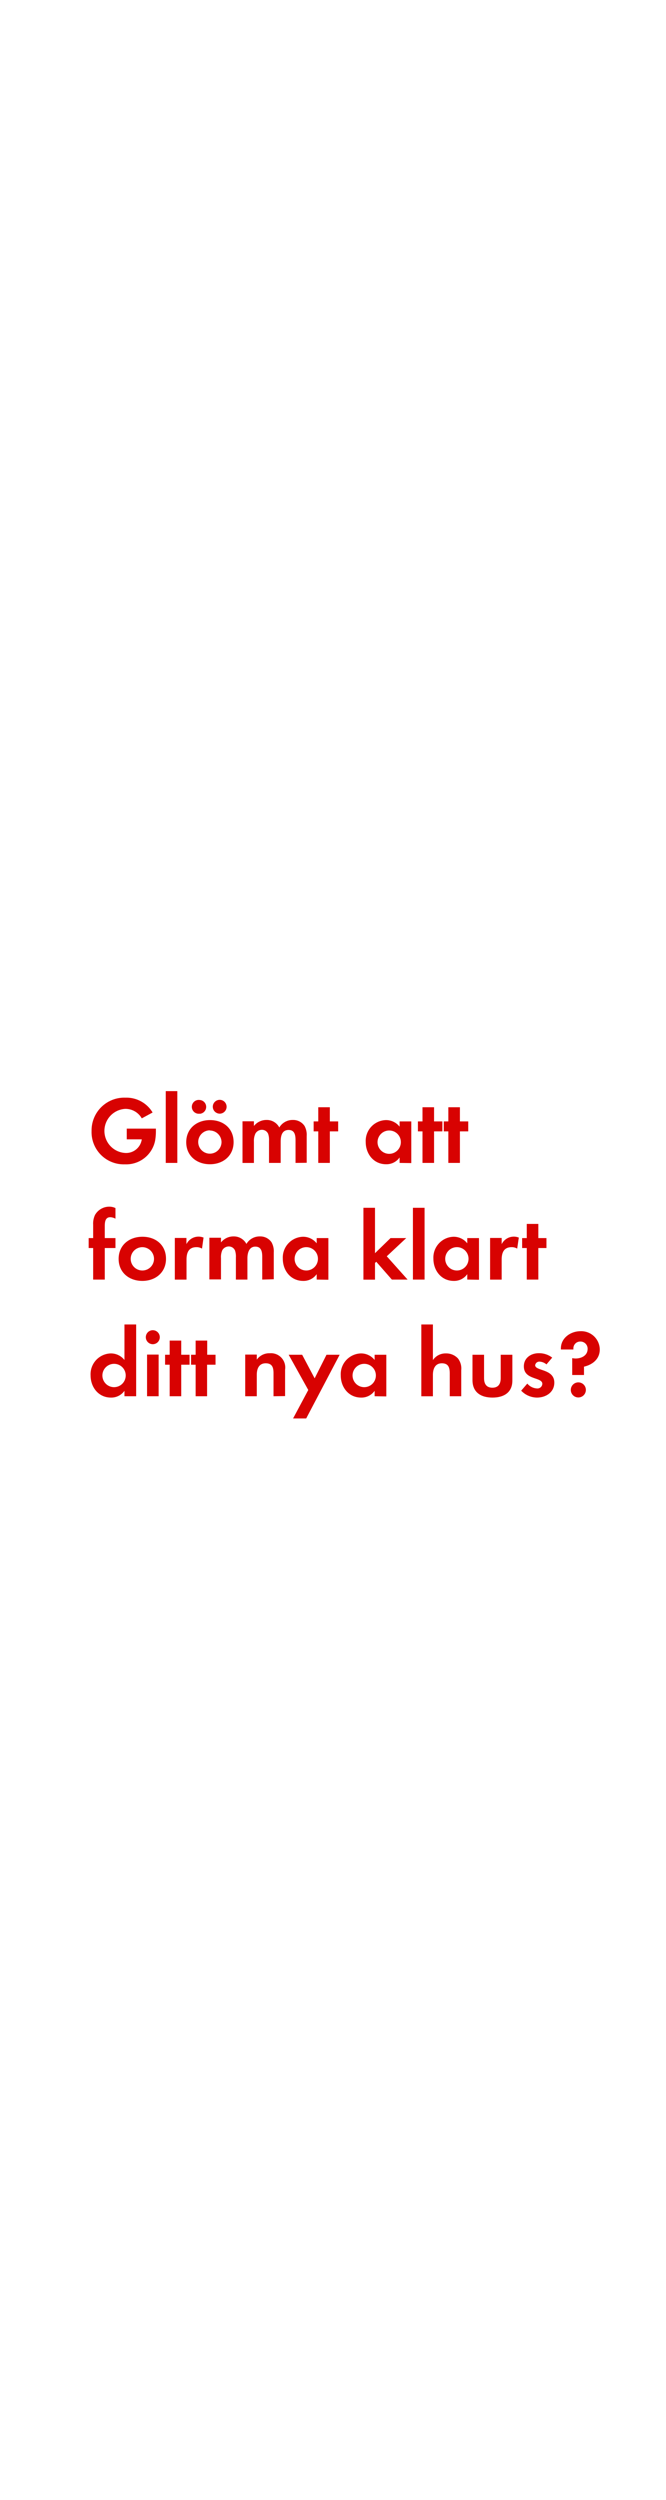 <svg id="Layer_1" data-name="Layer 1" xmlns="http://www.w3.org/2000/svg" viewBox="0 0 160 600"><defs><style>.cls-1{fill:#d80201;}</style></defs><title>text</title><path class="cls-1" d="M37.26,273.78A7.08,7.08,0,0,1,30,279.44a7.73,7.73,0,0,1-8-8,7.86,7.86,0,0,1,8.14-8A7.32,7.32,0,0,1,36.66,267l-2.6,1.41a4.49,4.49,0,0,0-4-2.28,5.3,5.3,0,0,0,0,10.58,3.79,3.79,0,0,0,4-3.27H30.45v-2.57h7v.37A13.2,13.2,0,0,1,37.26,273.78Z"/><path class="cls-1" d="M39.82,279.1V261.87H42.6V279.1Z"/><path class="cls-1" d="M50.44,279.42c-3.17,0-5.7-2-5.7-5.29s2.53-5.31,5.72-5.31,5.66,2,5.66,5.29S53.59,279.42,50.44,279.42ZM48,267.28A1.66,1.66,0,1,1,48,264a1.66,1.66,0,0,1,0,3.31Zm2.39,4a2.8,2.8,0,1,0,2.83,2.81A2.83,2.83,0,0,0,50.42,271.32Zm2.39-4a1.68,1.68,0,0,1-1.66-1.66,1.66,1.66,0,1,1,1.66,1.66Z"/><path class="cls-1" d="M71,279.1v-5.45c0-1.18-.19-2.46-1.66-2.46-1.63,0-1.91,1.49-1.91,2.8v5.11H64.63v-5.29a4.59,4.59,0,0,0-.2-1.66,1.62,1.62,0,0,0-1.5-1,1.81,1.81,0,0,0-1.56.89A4.13,4.13,0,0,0,61,274v5.11H58.26v-10H61v1.13a3.82,3.82,0,0,1,3-1.45,3.37,3.37,0,0,1,3.1,1.81,3.7,3.7,0,0,1,3.27-1.81,3.28,3.28,0,0,1,2.78,1.42,4.41,4.41,0,0,1,.53,2.42v6.44Z"/><path class="cls-1" d="M79.24,271.53v7.57H76.46v-7.57H75.35v-2.39h1.11v-3.4h2.78v3.4h2v2.39Z"/><path class="cls-1" d="M96,279.1v-1.31a3.85,3.85,0,0,1-3.24,1.63c-3,0-4.9-2.48-4.9-5.34a5,5,0,0,1,4.83-5.26A4.15,4.15,0,0,1,96,270.4v-1.26h2.81v10Zm-2.48-7.78a2.8,2.8,0,1,0,2.78,2.79A2.78,2.78,0,0,0,93.52,271.32Z"/><path class="cls-1" d="M104.28,271.53v7.57H101.5v-7.57h-1.1v-2.39h1.1v-3.4h2.78v3.4h2v2.39Z"/><path class="cls-1" d="M110.49,271.53v7.57h-2.78v-7.57h-1.1v-2.39h1.1v-3.4h2.78v3.4h2v2.39Z"/><path class="cls-1" d="M25.17,299.53v7.57H22.38v-7.57H21.3v-2.39h1.08v-3.2a4.87,4.87,0,0,1,.44-2.34,3.94,3.94,0,0,1,3.45-2,3.3,3.3,0,0,1,1.47.34v2.55a2.82,2.82,0,0,0-1.26-.36c-1.25,0-1.31,1.28-1.31,2.23v2.78h2.57v2.39Z"/><path class="cls-1" d="M34.2,307.42c-3.17,0-5.7-2-5.7-5.29s2.53-5.31,5.73-5.31,5.65,2,5.65,5.29S37.35,307.42,34.2,307.42Zm0-8.1A2.8,2.8,0,1,0,37,302.13,2.82,2.82,0,0,0,34.18,299.32Z"/><path class="cls-1" d="M48.53,299.67a2.48,2.48,0,0,0-1.33-.35c-1.89,0-2.39,1.34-2.39,3v4.79H42v-10h2.79v1.49a3.24,3.24,0,0,1,4.11-1.58Z"/><path class="cls-1" d="M63,307.1v-5.45c0-1.18-.18-2.46-1.66-2.46s-1.9,1.49-1.9,2.8v5.11H56.67v-5.29a4.59,4.59,0,0,0-.2-1.66,1.61,1.61,0,0,0-1.5-1,1.81,1.81,0,0,0-1.56.89,4.12,4.12,0,0,0-.32,1.91v5.11H50.3v-10h2.79v1.13a3.79,3.79,0,0,1,3-1.45,3.4,3.4,0,0,1,3.11,1.81,3.68,3.68,0,0,1,3.26-1.81,3.26,3.26,0,0,1,2.78,1.42,4.41,4.41,0,0,1,.53,2.42v6.44Z"/><path class="cls-1" d="M76.08,307.1v-1.31a3.83,3.83,0,0,1-3.24,1.63c-3,0-4.9-2.48-4.9-5.34a5,5,0,0,1,4.83-5.26,4.15,4.15,0,0,1,3.31,1.58v-1.26h2.81v10Zm-2.48-7.78a2.8,2.8,0,1,0,2.78,2.79A2.78,2.78,0,0,0,73.6,299.32Z"/><path class="cls-1" d="M94.14,307.1l-3.75-4.28-.3.3v4H87.31V289.87h2.78v10.9l3.73-3.63h3.77l-4.67,4.37,5,5.59Z"/><path class="cls-1" d="M99.2,307.1V289.87H102V307.1Z"/><path class="cls-1" d="M112.26,307.1v-1.31a3.85,3.85,0,0,1-3.24,1.63c-3,0-4.9-2.48-4.9-5.34a5,5,0,0,1,4.83-5.26,4.15,4.15,0,0,1,3.31,1.58v-1.26h2.81v10Zm-2.48-7.78a2.8,2.8,0,1,0,2.78,2.79A2.78,2.78,0,0,0,109.78,299.32Z"/><path class="cls-1" d="M124.25,299.67a2.51,2.51,0,0,0-1.34-.35c-1.88,0-2.39,1.34-2.39,3v4.79h-2.78v-10h2.78v1.49a3.26,3.26,0,0,1,4.12-1.58Z"/><path class="cls-1" d="M129.33,299.53v7.57h-2.78v-7.57h-1.11v-2.39h1.11v-3.4h2.78v3.4h1.95v2.39Z"/><path class="cls-1" d="M29.9,335.1v-1.31a3.85,3.85,0,0,1-3.24,1.63c-3,0-4.9-2.48-4.9-5.34a5,5,0,0,1,4.83-5.26,4.15,4.15,0,0,1,3.31,1.58v-8.53h2.81V335.1Zm-2.48-7.78a2.8,2.8,0,1,0,2.78,2.79A2.78,2.78,0,0,0,27.42,327.32Z"/><path class="cls-1" d="M36.73,322.61a1.68,1.68,0,1,1,1.66-1.68A1.68,1.68,0,0,1,36.73,322.61Zm-1.4,12.49v-10h2.78v10Z"/><path class="cls-1" d="M43.54,327.53v7.57H40.76v-7.57h-1.1v-2.39h1.1v-3.4h2.78v3.4h2v2.39Z"/><path class="cls-1" d="M49.75,327.53v7.57H47v-7.57h-1.1v-2.39H47v-3.4h2.78v3.4h2v2.39Z"/><path class="cls-1" d="M65.71,335.1v-5.52c0-1.36-.3-2.39-1.88-2.39s-2.14,1.26-2.14,2.76v5.15H58.91v-10h2.78v1.22a3.67,3.67,0,0,1,3.13-1.54,3.43,3.43,0,0,1,3.67,3.95v6.33Z"/><path class="cls-1" d="M73.56,340.43H70.41l3.65-6.83-4.71-8.46h3.24l3,5.66,2.85-5.66H81.6Z"/><path class="cls-1" d="M90,335.1v-1.31a3.85,3.85,0,0,1-3.24,1.63c-3,0-4.9-2.48-4.9-5.34a5,5,0,0,1,4.83-5.26A4.15,4.15,0,0,1,90,326.4v-1.26h2.81v10Zm-2.48-7.78a2.8,2.8,0,1,0,2.78,2.79A2.78,2.78,0,0,0,87.54,327.32Z"/><path class="cls-1" d="M108.05,335.1v-5.45c0-1.38-.29-2.46-1.9-2.46S104,328.52,104,330v5.11h-2.78V317.87H104v8.56a3.63,3.63,0,0,1,3.13-1.61,3.82,3.82,0,0,1,2.9,1.22,3.94,3.94,0,0,1,.78,2.8v6.26Z"/><path class="cls-1" d="M118.31,335.42c-2.73,0-4.8-1.22-4.8-4.19v-6.09h2.78v5.63c0,1.36.57,2.28,2,2.28s2-.92,2-2.28v-5.63h2.8v6.09C123.14,334.2,121.05,335.42,118.31,335.42Z"/><path class="cls-1" d="M129,335.42a5.28,5.28,0,0,1-3.79-1.66l1.47-1.7a3.23,3.23,0,0,0,2.35,1.17,1.17,1.17,0,0,0,1.26-1.1c0-1.7-4.44-.85-4.44-4.21,0-2,1.68-3.15,3.57-3.15a5.11,5.11,0,0,1,3.24,1.06l-1.38,1.63a2.75,2.75,0,0,0-1.65-.67,1,1,0,0,0-1.06.86c0,1.45,4.6.8,4.6,4.2C133.15,334.18,131.12,335.42,129,335.42Z"/><path class="cls-1" d="M140.3,328v2h-2.83v-4.05a4.27,4.27,0,0,0,.81.09c1.4,0,2.89-.71,2.89-2.3a1.72,1.72,0,0,0-1.77-1.77,1.63,1.63,0,0,0-1.65,1.64c0,.09,0,.18,0,.27h-3v-.27c0-2.51,2.35-4.12,4.69-4.12a4.45,4.45,0,0,1,4.65,4.32C144.12,326.11,142.42,327.51,140.3,328Zm-1.36,7.39a1.81,1.81,0,0,1-1.81-1.8,1.81,1.81,0,1,1,1.81,1.8Z"/></svg>
